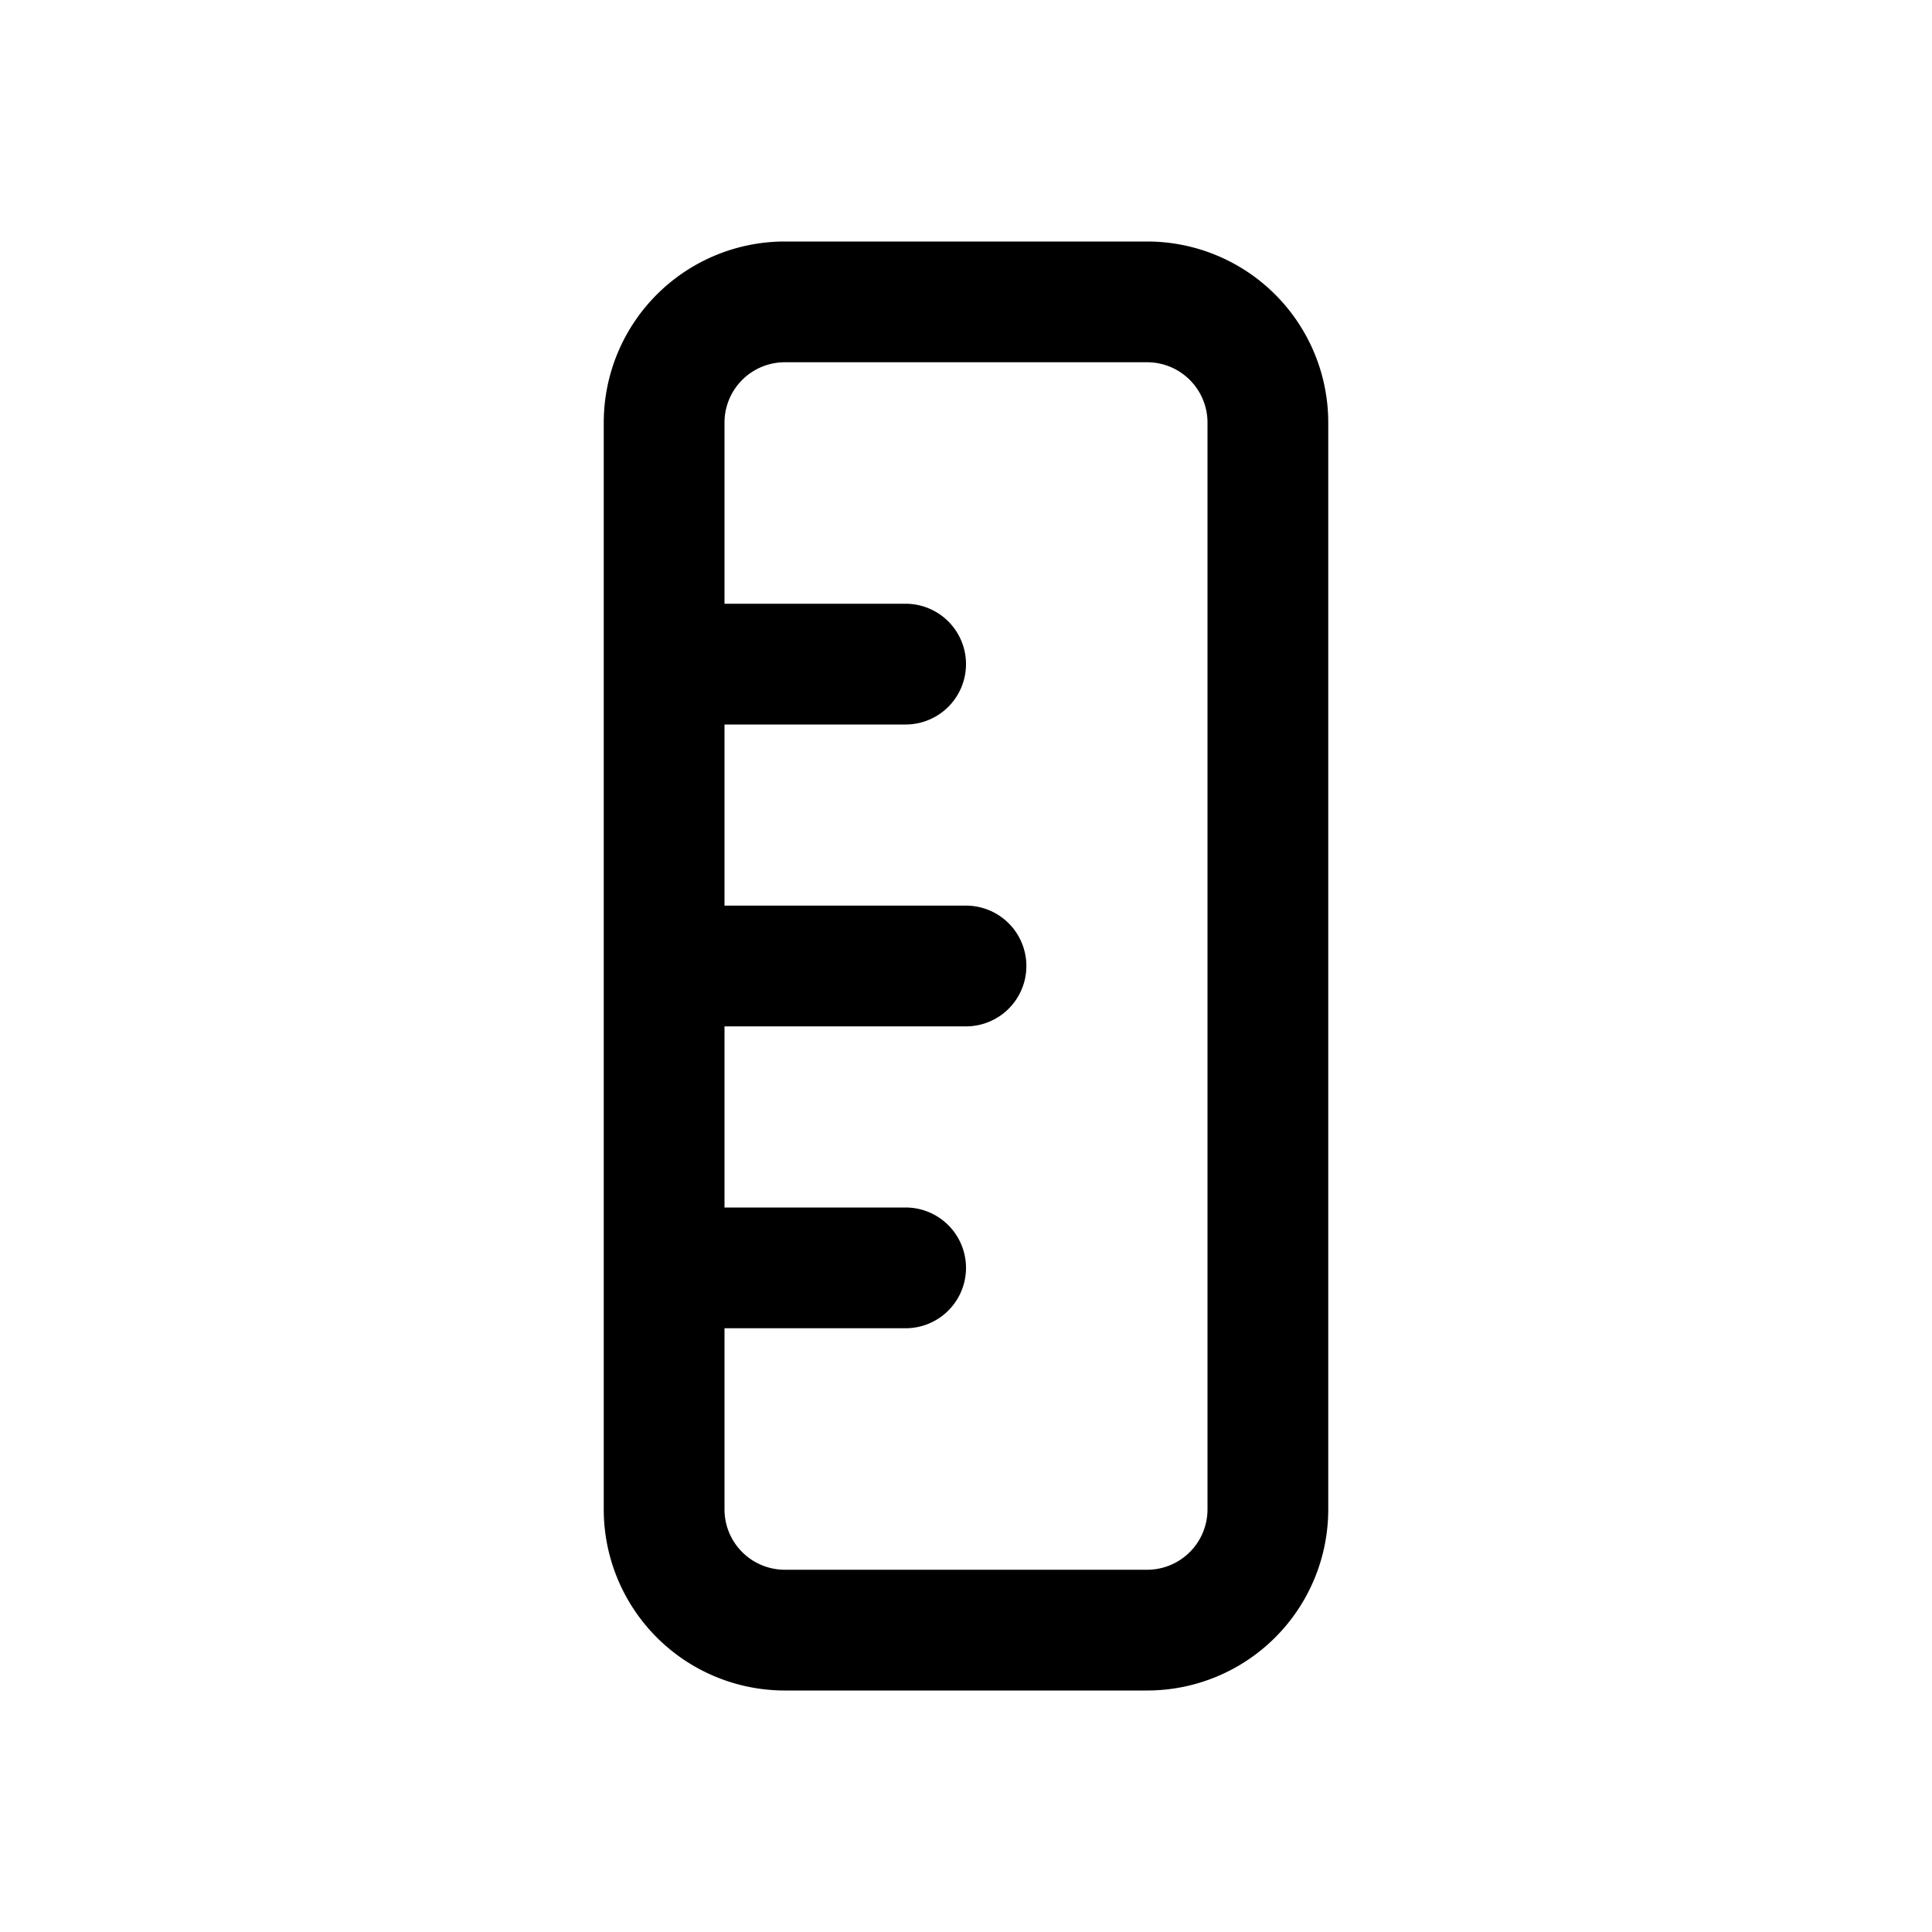 <svg xmlns="http://www.w3.org/2000/svg" xmlns:xlink="http://www.w3.org/1999/xlink" width="16" height="16" viewBox="0 0 16 16"><path fill="currentColor" d="M11 3.5A1.5 1.5 0 0 0 9.5 2h-3A1.5 1.5 0 0 0 5 3.5v9A1.5 1.5 0 0 0 6.5 14h3a1.5 1.5 0 0 0 1.5-1.5v-9ZM9.5 3a.5.5 0 0 1 .5.5v9a.5.5 0 0 1-.5.5h-3a.5.5 0 0 1-.5-.5V11h1.5a.5.5 0 0 0 0-1H6V8.5h2a.5.5 0 1 0 0-1H6V6h1.5a.5.5 0 1 0 0-1H6V3.5a.5.5 0 0 1 .5-.5h3Z"/></svg>